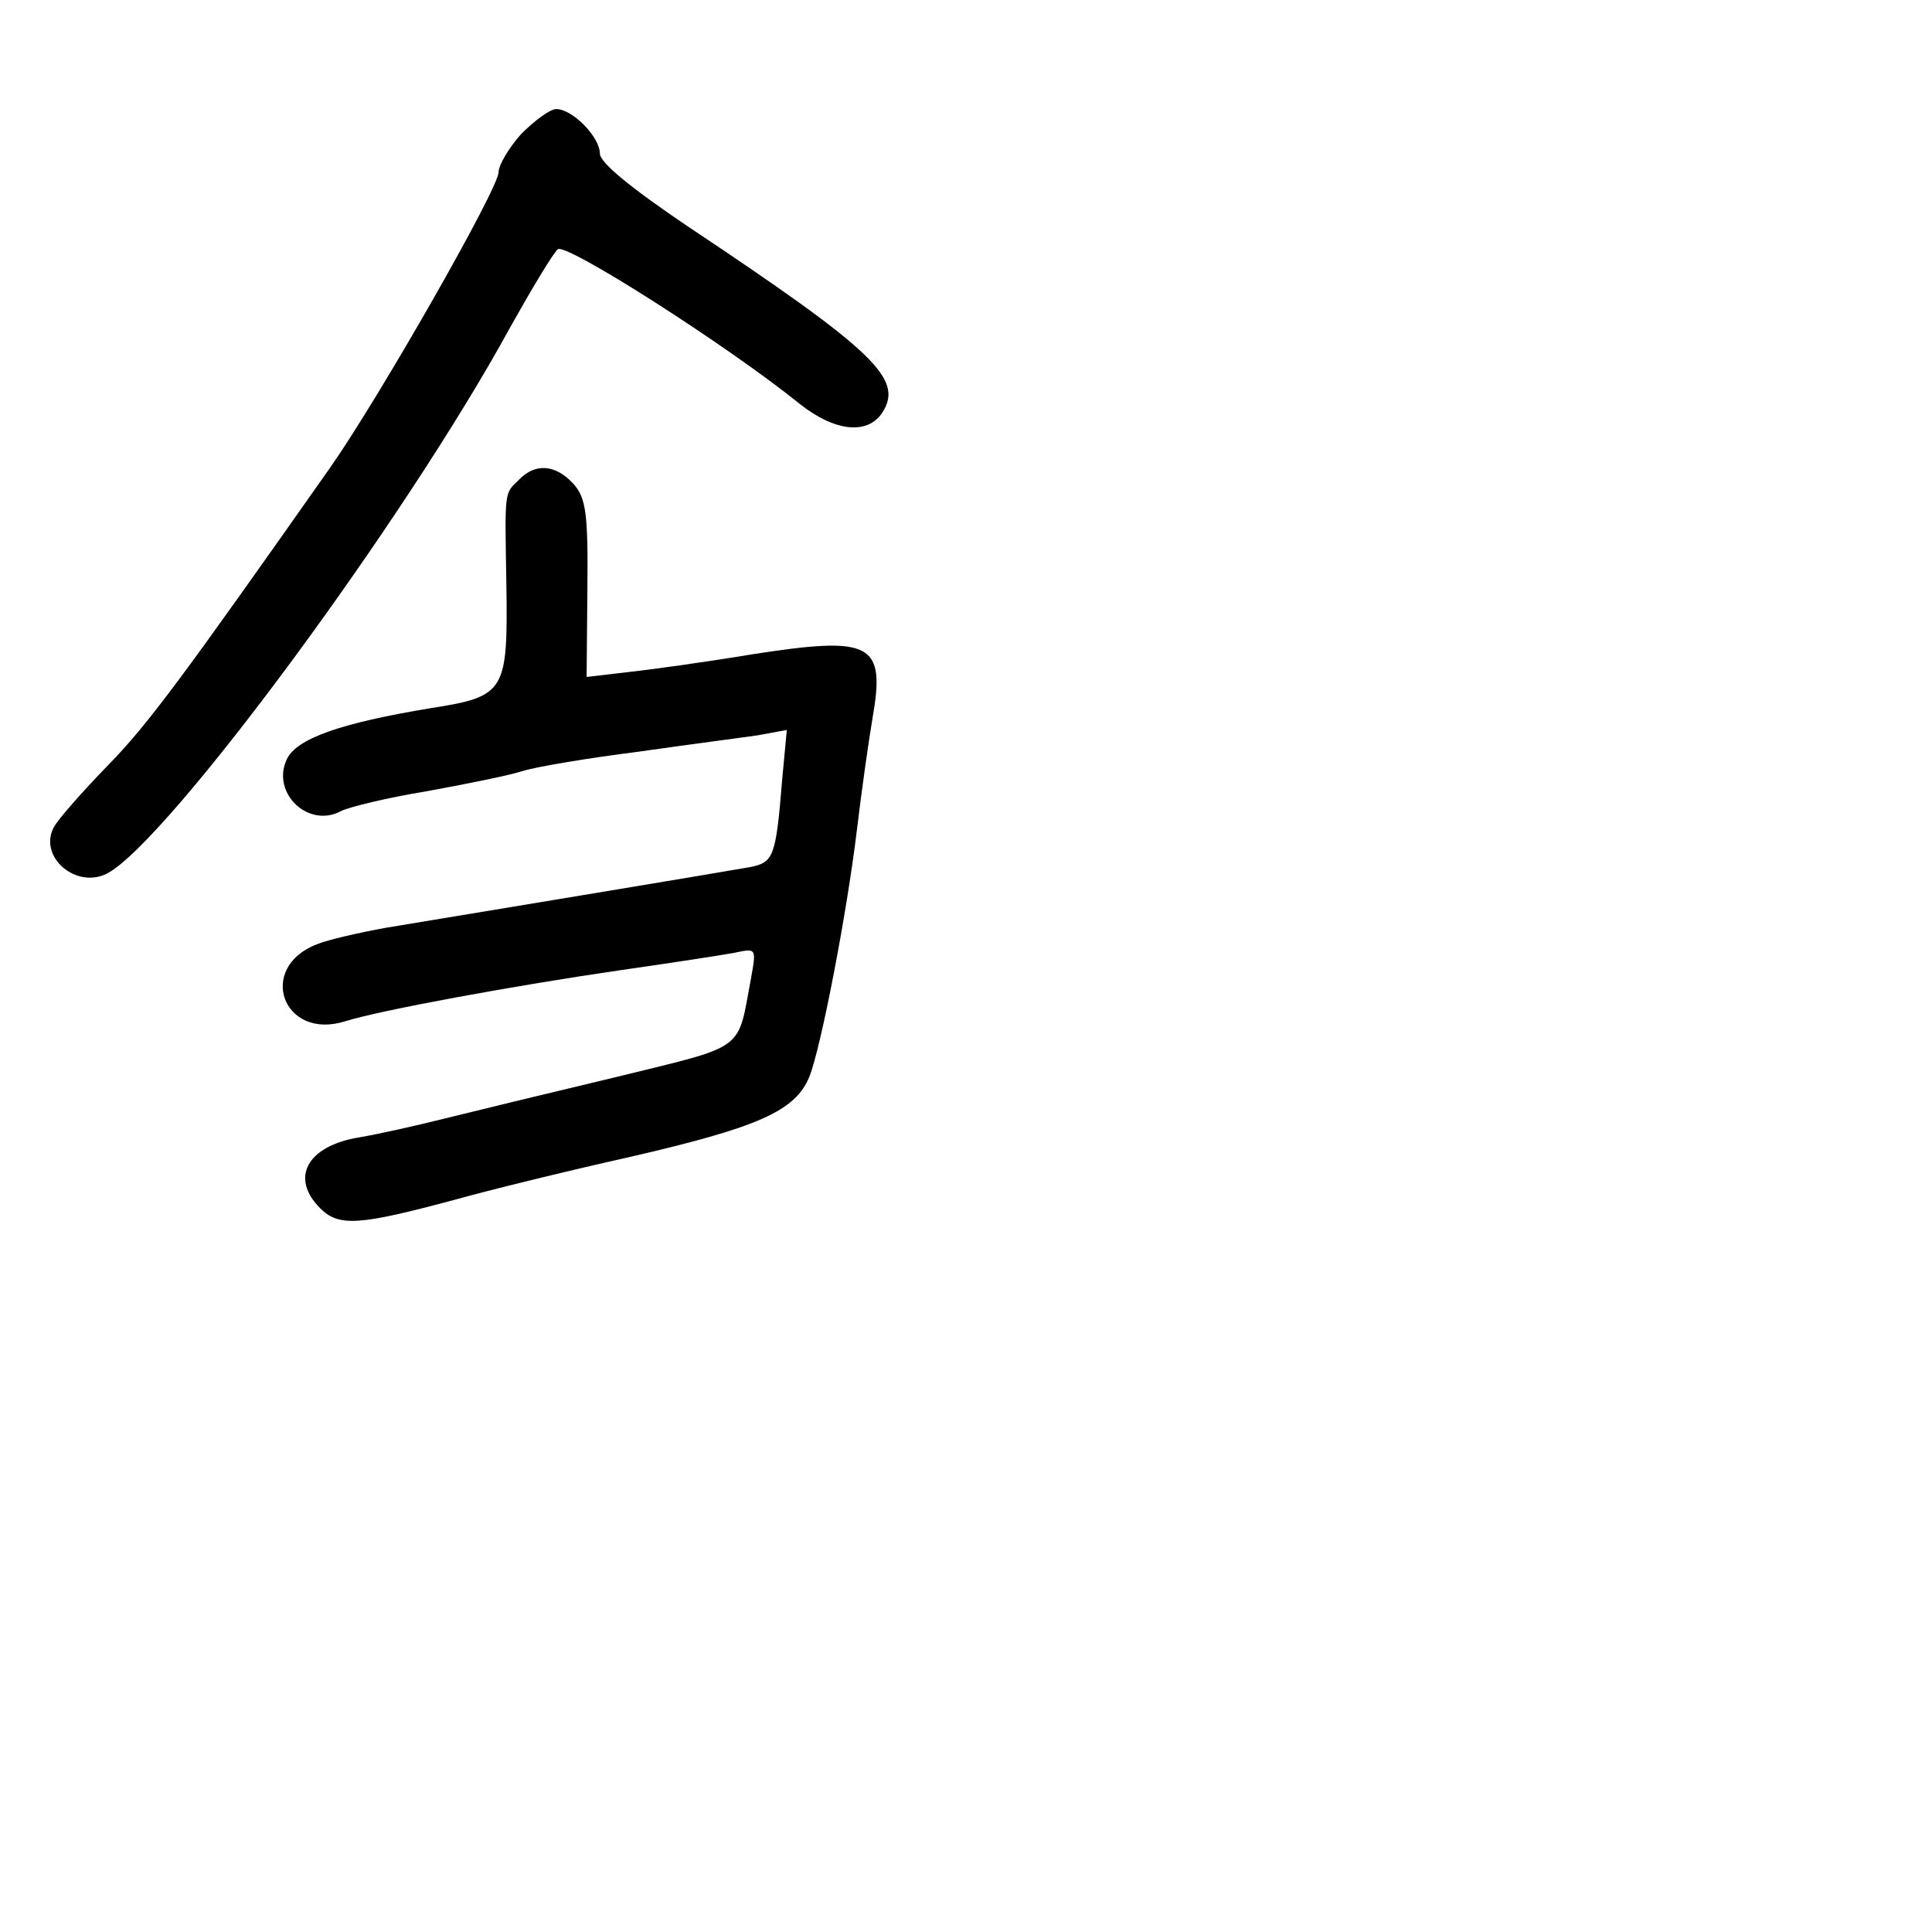 <?xml version="1.0" standalone="no"?>
<!DOCTYPE svg PUBLIC "-//W3C//DTD SVG 20010904//EN"
 "http://www.w3.org/TR/2001/REC-SVG-20010904/DTD/svg10.dtd">
<svg version="1.0" xmlns="http://www.w3.org/2000/svg"
 width="248pt" height="248pt" viewBox="0 0 248 248"
 preserveAspectRatio="xMidYMid meet">
<g transform="translate(0,248) scale(0.1,-0.1)"
fill="#000000" stroke="none">
<path d="M669 2308 c-16 -18 -29 -40 -29 -49 0 -21 -153 -289 -216 -379 -190
-270 -234 -330 -286 -383 -32 -33 -63 -68 -69 -79 -20 -38 29 -80 69 -59 78
42 381 452 517 701 28 50 55 95 61 100 10 9 217 -123 310 -198 45 -36 88 -41
107 -11 27 43 -11 79 -251 239 -71 48 -112 81 -112 93 0 21 -35 57 -56 57 -8
0 -28 -15 -45 -32z"/>
<path d="M666 1864 c-19 -18 -18 -13 -16 -134 2 -138 -1 -144 -97 -159 -115
-19 -173 -39 -185 -66 -20 -43 28 -89 70 -66 10 5 59 17 108 25 49 9 105 20
124 26 19 6 86 17 149 25 63 9 132 18 153 21 l38 7 -6 -64 c-8 -99 -11 -106
-41 -112 -33 -6 -383 -64 -468 -78 -33 -6 -73 -15 -88 -21 -78 -30 -44 -124
36 -99 44 14 218 46 356 66 63 9 128 19 144 22 28 6 28 6 21 -33 -18 -95 -4
-85 -175 -127 -84 -20 -183 -44 -219 -53 -36 -9 -85 -20 -109 -24 -67 -11 -89
-52 -50 -91 24 -24 50 -22 173 11 39 11 140 36 225 55 165 38 212 59 230 103
15 38 48 209 61 317 6 50 15 114 20 143 17 97 -1 106 -155 82 -60 -10 -133
-20 -161 -23 l-51 -6 1 114 c1 97 -2 116 -18 134 -23 25 -49 27 -70 5z"/>
</g>
</svg>
